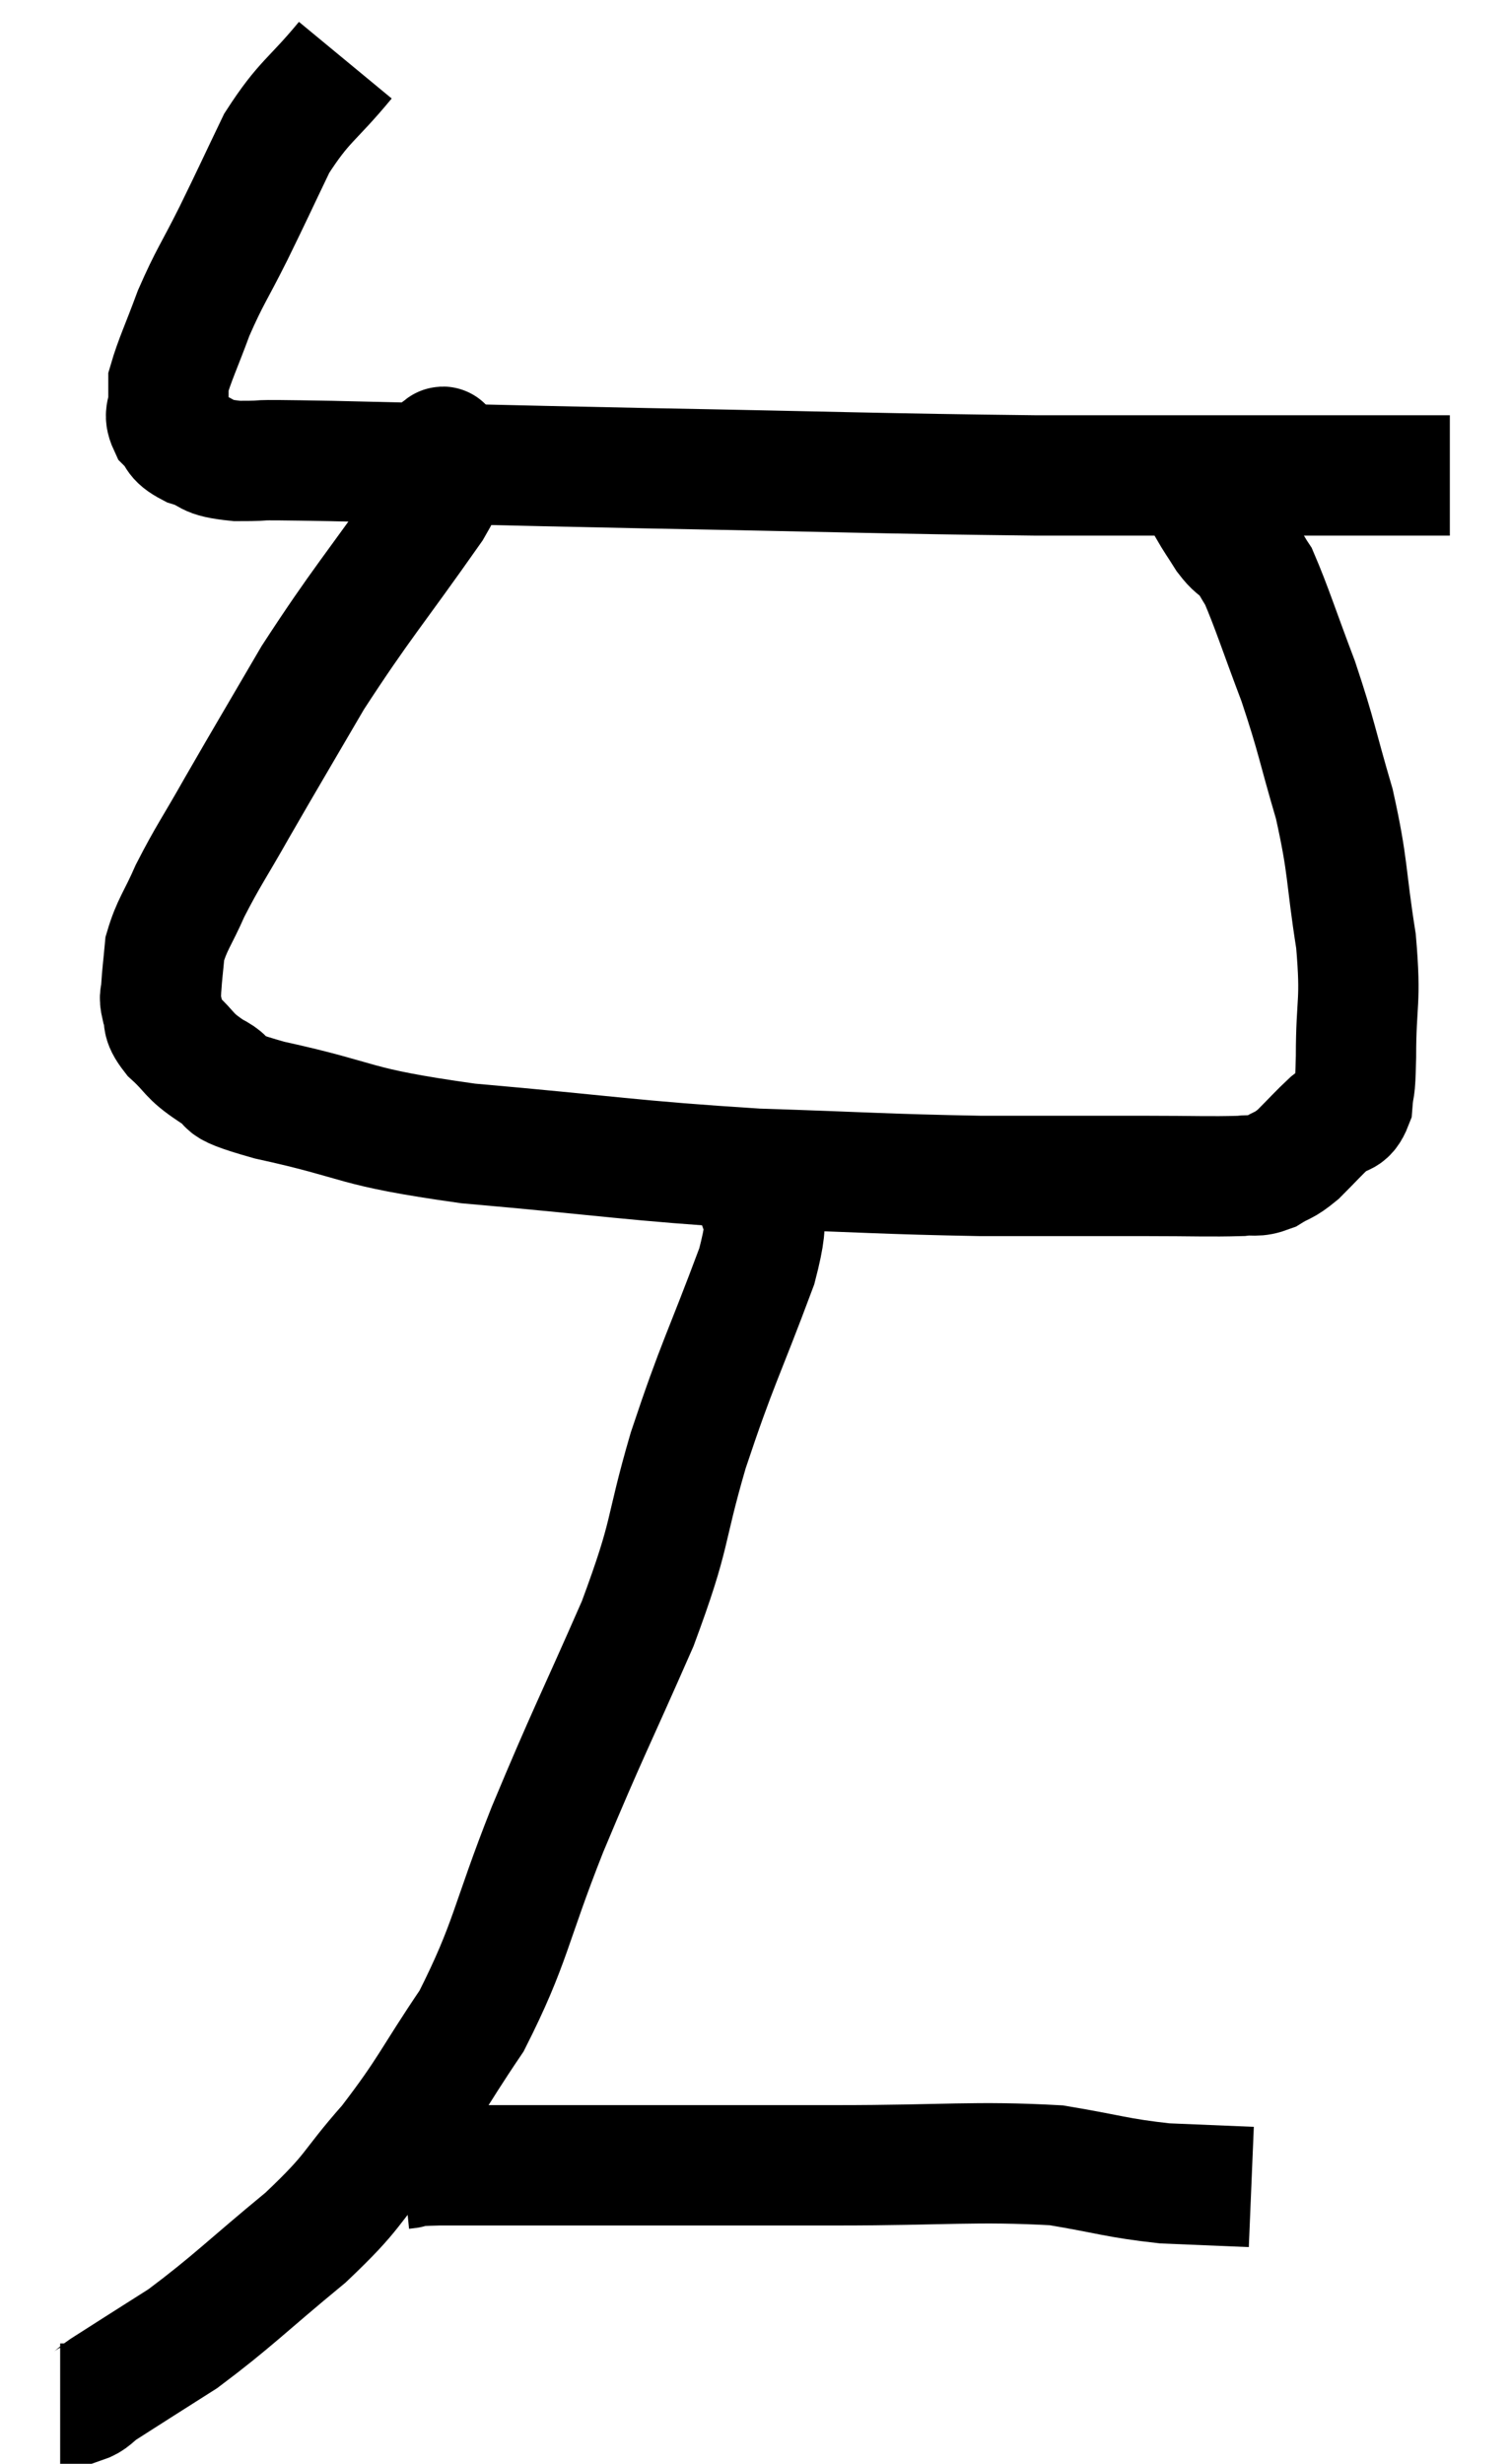 <svg xmlns="http://www.w3.org/2000/svg" viewBox="10.1 2.78 25.1 40.94" width="25.1" height="40.94"><path d="M 15.84 3.78 C 15.27 4.47, 15.165 4.44, 14.7 5.16 C 14.34 5.91, 14.325 5.955, 13.98 6.66 C 13.65 7.32, 13.59 7.365, 13.32 7.98 C 13.11 8.55, 13.005 8.76, 12.9 9.12 C 12.9 9.27, 12.9 9.24, 12.9 9.42 C 12.9 9.63, 12.81 9.645, 12.9 9.84 C 13.08 10.02, 12.975 10.05, 13.26 10.2 C 13.65 10.32, 13.455 10.38, 14.04 10.44 C 14.82 10.44, 13.905 10.41, 15.6 10.44 C 18.21 10.5, 17.895 10.5, 20.82 10.56 C 24.06 10.62, 24.705 10.65, 27.3 10.68 C 29.25 10.68, 29.76 10.68, 31.2 10.68 C 32.13 10.68, 32.385 10.68, 33.06 10.68 C 33.48 10.68, 33.615 10.68, 33.9 10.68 C 34.05 10.68, 34.125 10.68, 34.2 10.68 L 34.2 10.68" fill="none" stroke="black" stroke-width="2"></path><path d="M 17.4 10.26 C 17.4 10.26, 17.385 10.245, 17.4 10.26 C 17.43 10.29, 17.49 10.08, 17.46 10.32 C 17.37 10.77, 17.82 10.29, 17.28 11.22 C 16.29 12.63, 16.11 12.795, 15.3 14.04 C 14.67 15.12, 14.55 15.315, 14.04 16.2 C 13.65 16.89, 13.56 16.995, 13.26 17.58 C 13.05 18.06, 12.96 18.135, 12.84 18.54 C 12.81 18.87, 12.795 18.96, 12.78 19.2 C 12.78 19.35, 12.735 19.305, 12.78 19.5 C 12.87 19.74, 12.75 19.71, 12.96 19.98 C 13.29 20.28, 13.215 20.31, 13.62 20.58 C 14.1 20.82, 13.515 20.76, 14.58 21.06 C 16.23 21.42, 15.855 21.495, 17.88 21.78 C 20.28 21.99, 20.55 22.065, 22.68 22.2 C 24.54 22.26, 24.78 22.29, 26.4 22.32 C 27.78 22.32, 28.08 22.32, 29.16 22.32 C 29.94 22.32, 30.21 22.335, 30.72 22.32 C 30.96 22.29, 30.96 22.35, 31.2 22.26 C 31.44 22.11, 31.425 22.17, 31.68 21.96 C 31.95 21.69, 31.995 21.63, 32.22 21.42 C 32.4 21.27, 32.475 21.39, 32.58 21.12 C 32.61 20.73, 32.625 21.015, 32.64 20.34 C 32.64 19.38, 32.73 19.47, 32.64 18.42 C 32.46 17.28, 32.52 17.22, 32.28 16.14 C 31.98 15.12, 31.995 15.045, 31.68 14.1 C 31.35 13.23, 31.245 12.885, 31.02 12.36 C 30.9 12.18, 30.915 12.165, 30.78 12 C 30.63 11.85, 30.63 11.895, 30.48 11.7 C 30.33 11.46, 30.3 11.43, 30.18 11.22 C 30.09 11.04, 30.045 10.95, 30 10.86 L 30 10.86" fill="none" stroke="black" stroke-width="2"></path><path d="M 22.68 22.5 C 22.68 23.16, 22.965 22.725, 22.68 23.82 C 22.11 25.35, 22.035 25.395, 21.54 26.88 C 21.12 28.32, 21.285 28.185, 20.7 29.76 C 19.95 31.47, 19.89 31.53, 19.2 33.18 C 18.57 34.77, 18.6 35.055, 17.94 36.36 C 17.25 37.38, 17.25 37.5, 16.56 38.4 C 15.87 39.18, 16.035 39.15, 15.18 39.96 C 14.16 40.8, 13.98 41.01, 13.14 41.64 C 12.48 42.06, 12.24 42.21, 11.82 42.48 C 11.64 42.6, 11.64 42.66, 11.46 42.72 L 11.1 42.72" fill="none" stroke="black" stroke-width="2"></path><path d="M 16.8 38.82 C 17.1 38.79, 16.77 38.775, 17.4 38.76 C 18.36 38.76, 17.67 38.76, 19.32 38.76 C 21.66 38.76, 21.915 38.76, 24 38.76 C 25.83 38.76, 26.295 38.685, 27.66 38.76 C 28.56 38.91, 28.65 38.97, 29.46 39.06 L 30.9 39.12" fill="none" stroke="black" stroke-width="2"></path></svg>